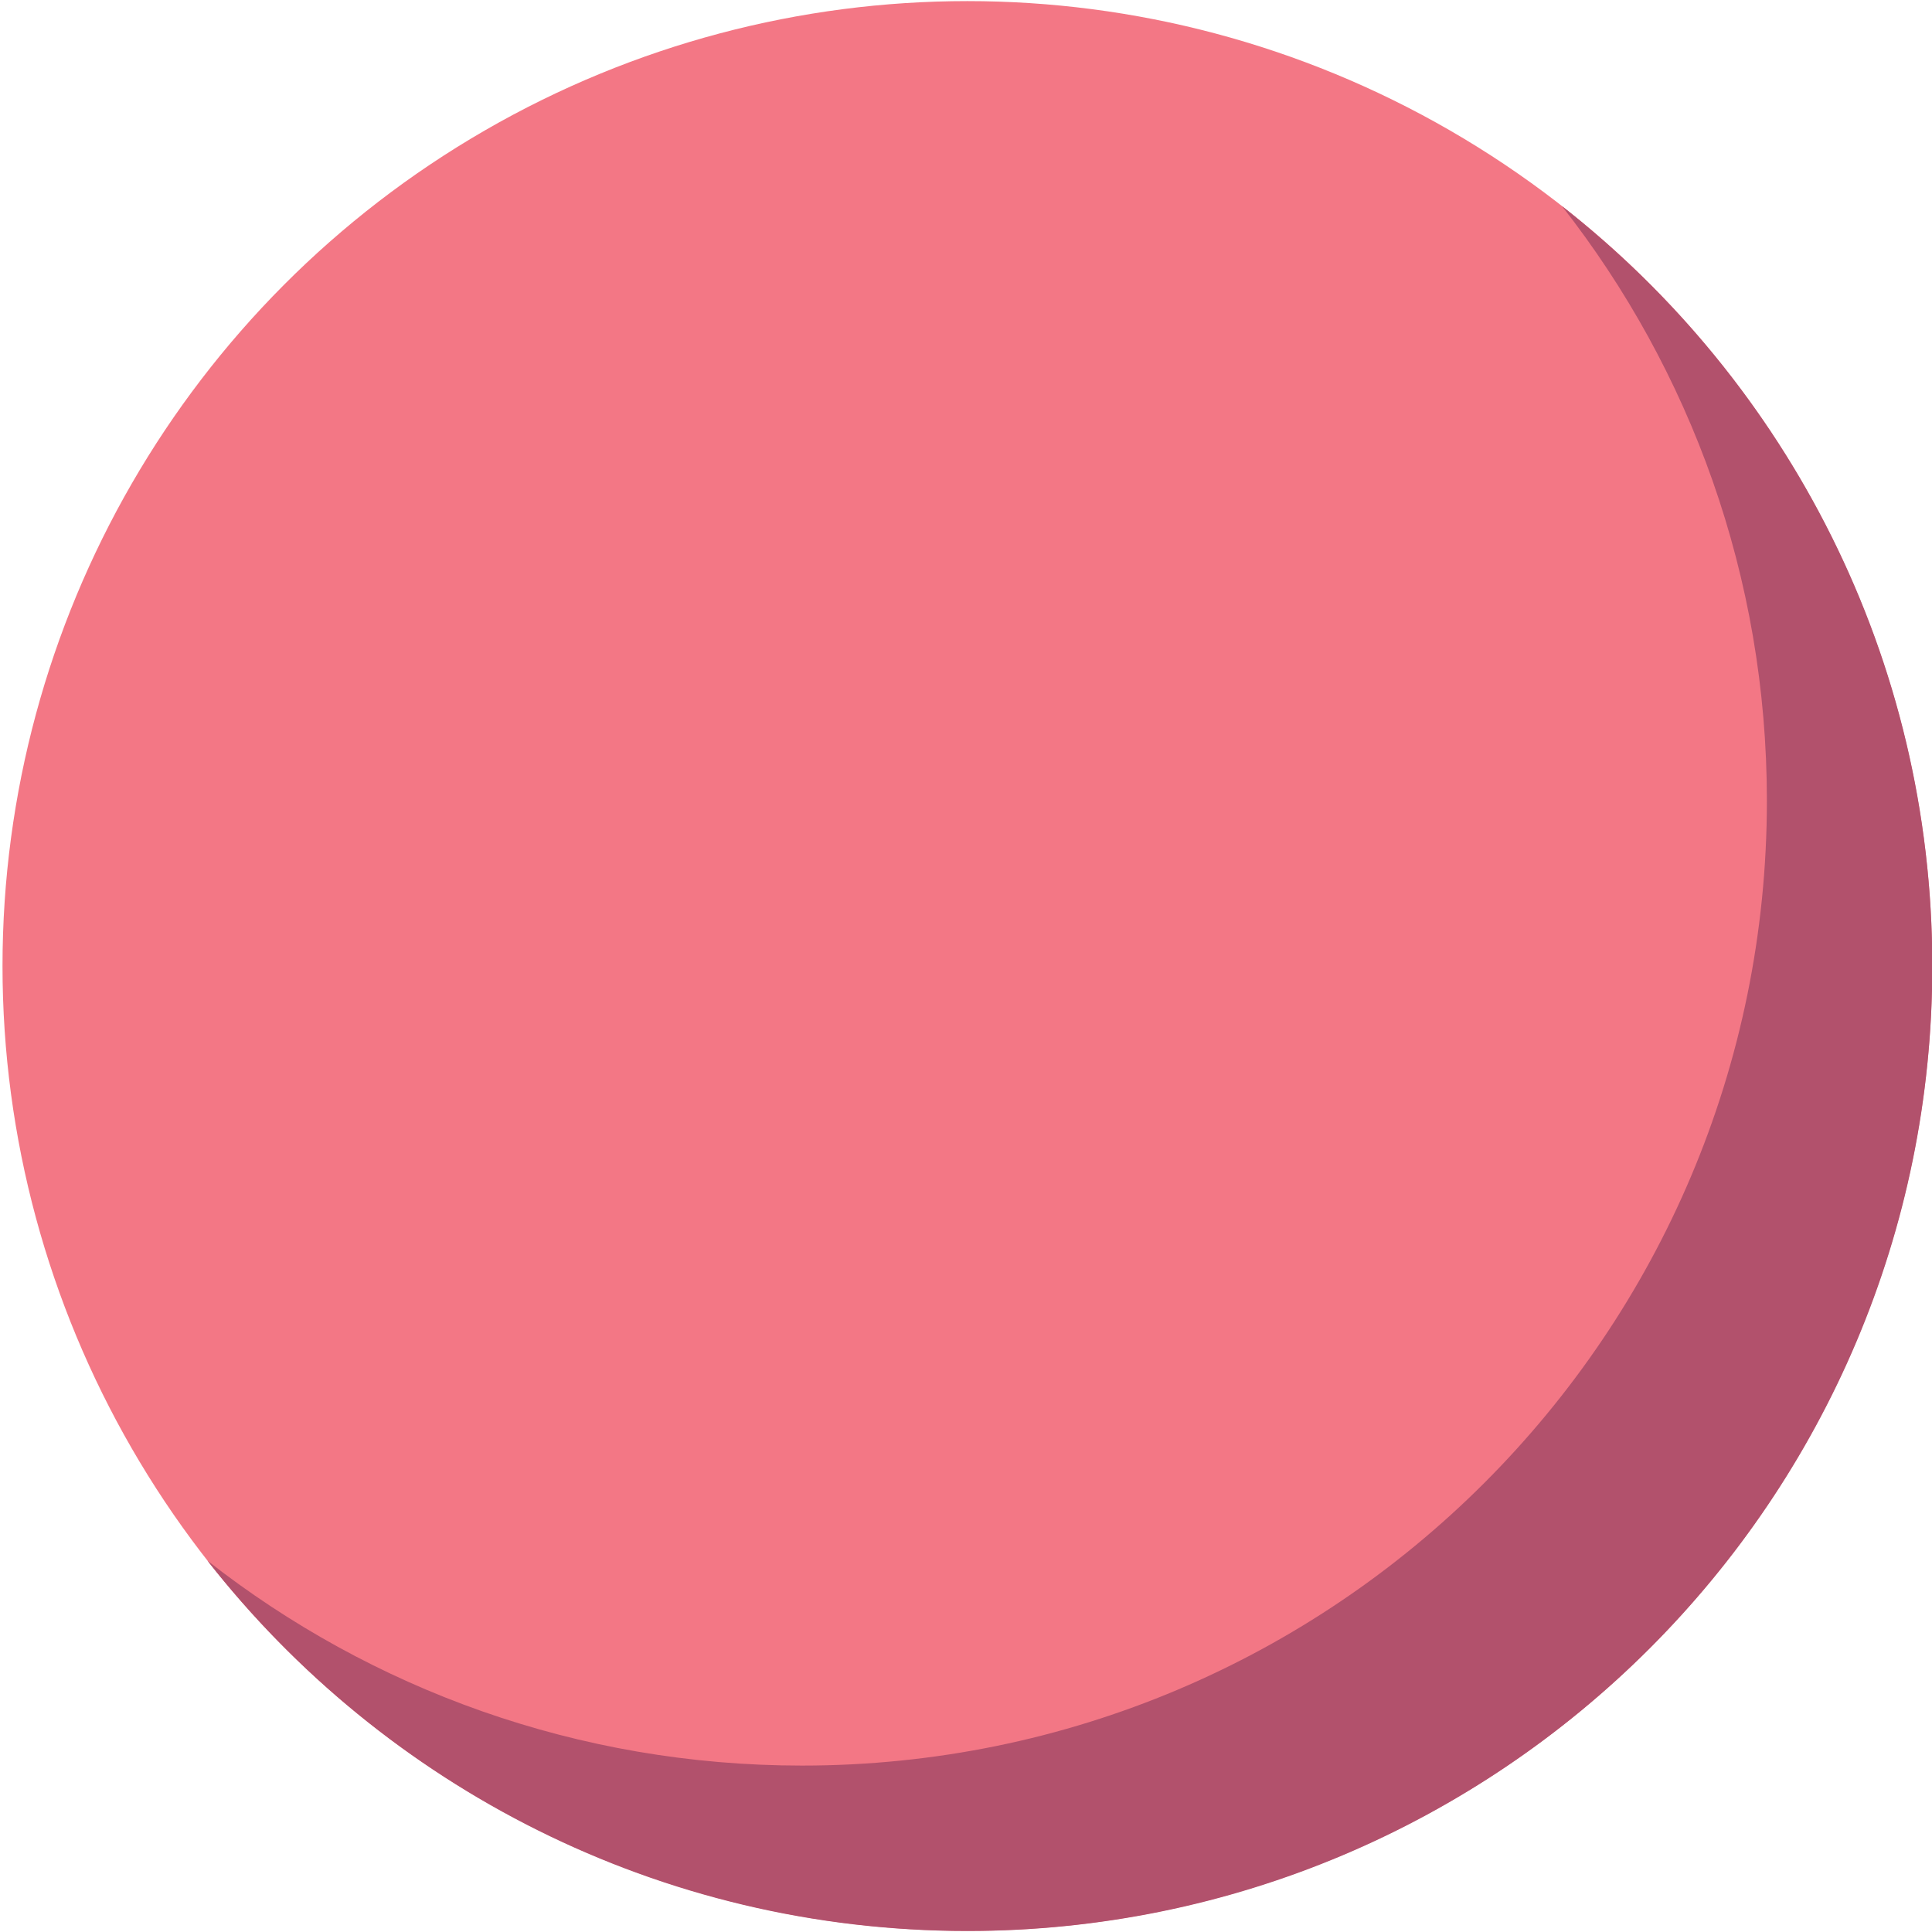 <?xml version="1.0" encoding="utf-8"?>
<!-- Generator: Adobe Illustrator 16.0.0, SVG Export Plug-In . SVG Version: 6.00 Build 0)  -->
<!DOCTYPE svg PUBLIC "-//W3C//DTD SVG 1.1//EN" "http://www.w3.org/Graphics/SVG/1.1/DTD/svg11.dtd">
<svg version="1.1" id="Layer_1" xmlns="http://www.w3.org/2000/svg" xmlns:xlink="http://www.w3.org/1999/xlink" x="0px" y="0px"
	 width="438px" height="438px" viewBox="0 0 438 438" enable-background="new 0 0 438 438" xml:space="preserve">
<circle fill="#F37785" cx="219.318" cy="219" r="218.75"/>
<path fill="#B2516C" d="M354.112,46.729c29.103,37.147,46.456,83.943,46.456,134.793c0,120.812-97.938,218.75-218.75,218.75
	c-50.85,0-97.646-17.354-134.793-46.456c40.043,51.109,102.331,83.956,172.293,83.956c120.812,0,218.75-97.938,218.75-218.75
	C438.068,149.061,405.222,86.772,354.112,46.729z"/>
</svg>
